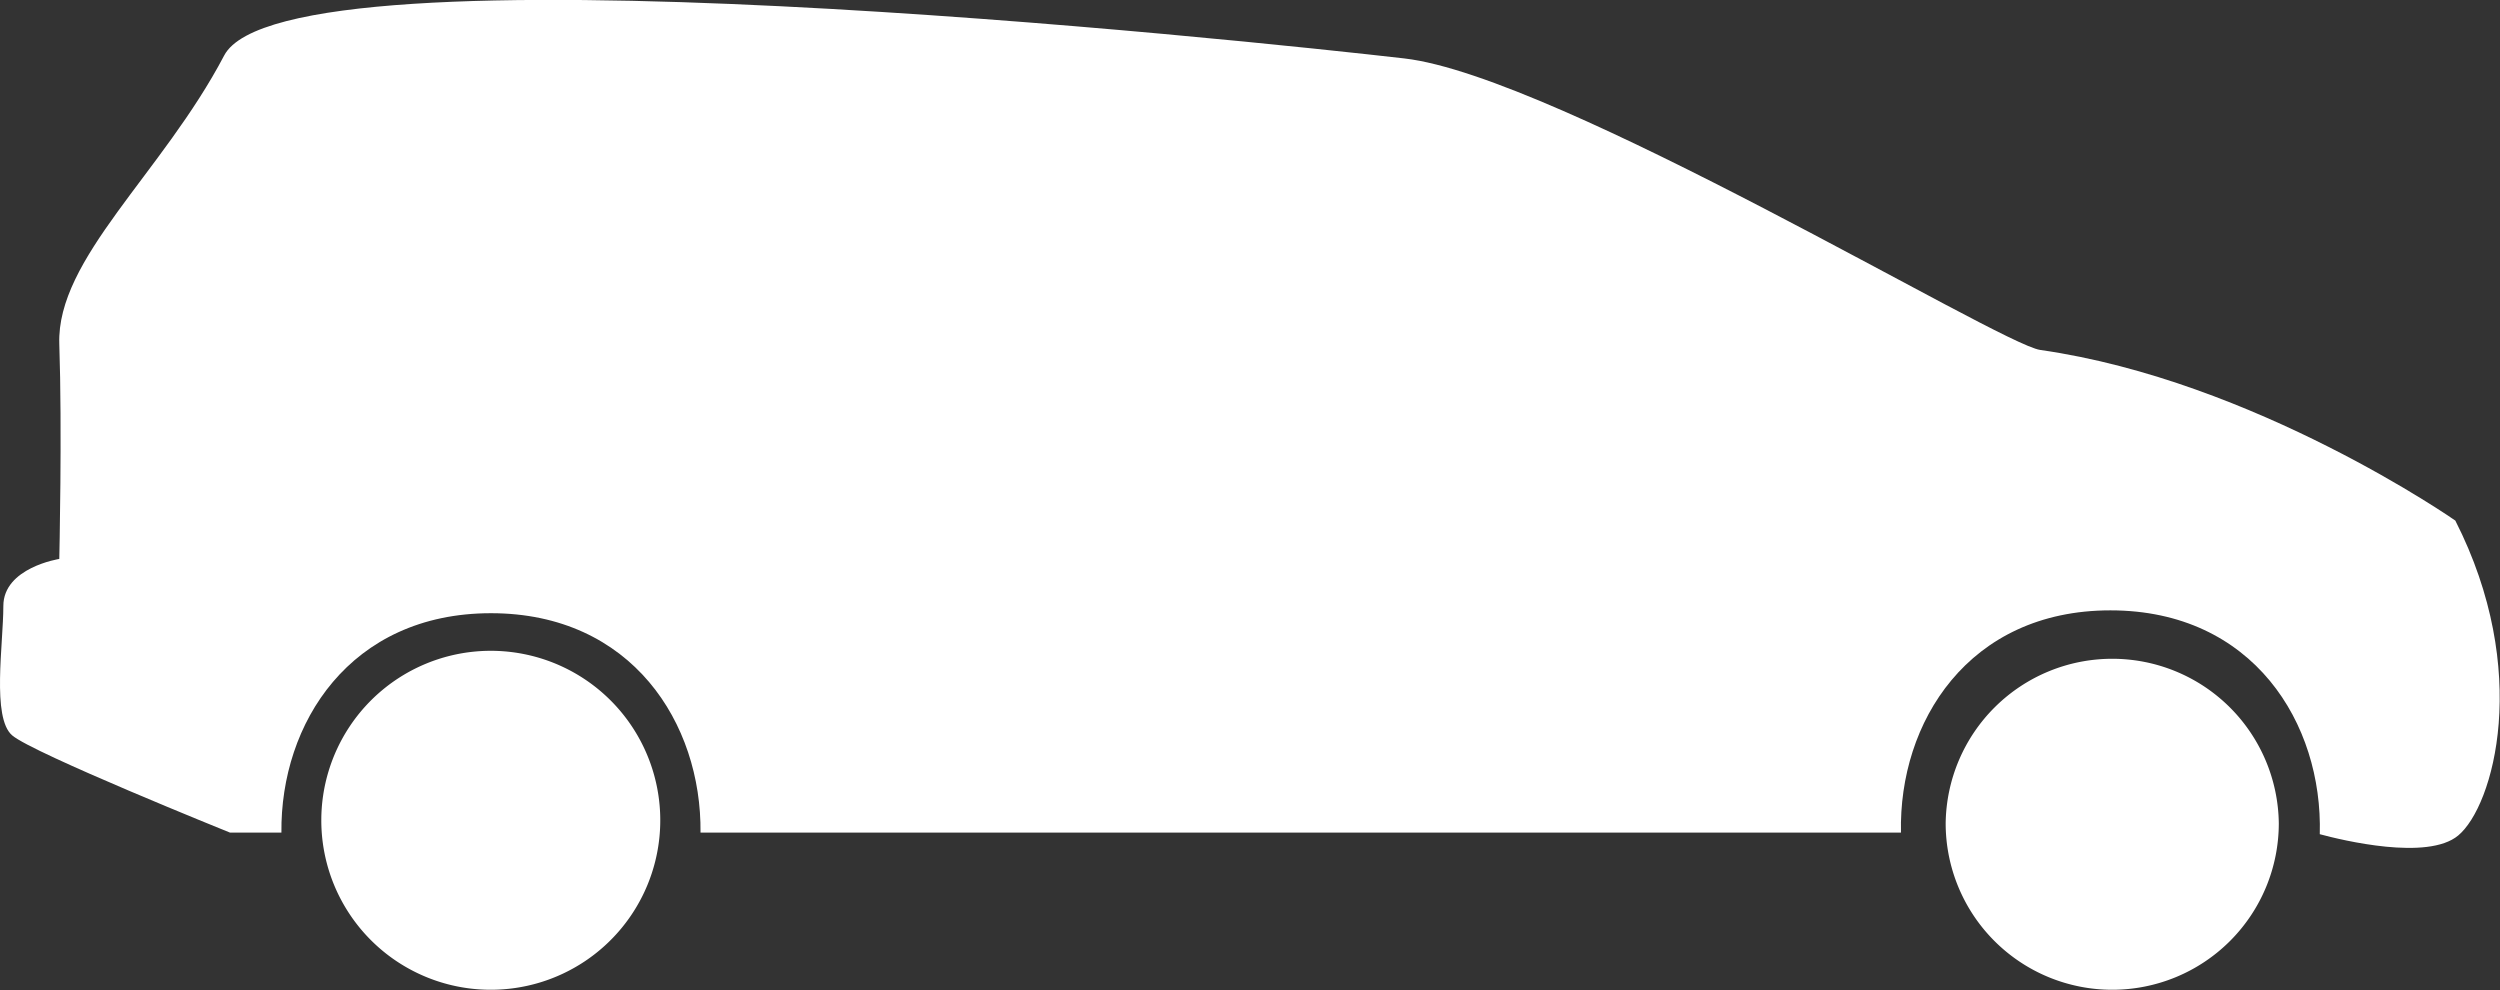 <svg data-v-423bf9ae="" xmlns="http://www.w3.org/2000/svg" viewBox="0 0 151.518 60" class="icon"><rect x="0" y="0" width="151.518" height="60" fill="#333333" stroke="none"/><!----><!----><!----><!----><g data-v-423bf9ae="" id="d8fc3bdc-8350-4aee-9f3f-3e0e2ab009c2" transform="matrix(1.515,0,0,1.515,0,-48.434)" stroke="none" fill="white"><path d="M77.836 64.906a6.662 6.662 0 0 0 6.664 6.659 6.663 6.663 0 0 0 6.663-6.659 6.664 6.664 0 0 0-13.327 0zM12.854 64.786a6.776 6.776 0 0 0 6.78 6.779 6.78 6.78 0 1 0-6.78-6.779z"></path><path d="M98.224 52.795s-8.016-5.602-16.607-6.826c-1.646-.238-19.311-10.955-25.433-11.661-6.123-.704-44.744-4.828-47.217-.117-2.472 4.711-6.71 8.126-6.595 11.539.117 3.414 0 8.6 0 8.6s-2.238.348-2.238 1.881c0 1.532-.471 4.473.353 5.177.825.712 8.714 3.89 8.714 3.89h2.057c-.046-4.371 2.746-8.777 8.383-8.777s8.429 4.406 8.383 8.777h48.024c-.097-4.407 2.692-8.891 8.378-8.891 5.714 0 8.5 4.526 8.376 8.955.909.245 4.315 1.07 5.536.053 1.417-1.174 2.946-6.593-.114-12.6z"></path></g><!----></svg>